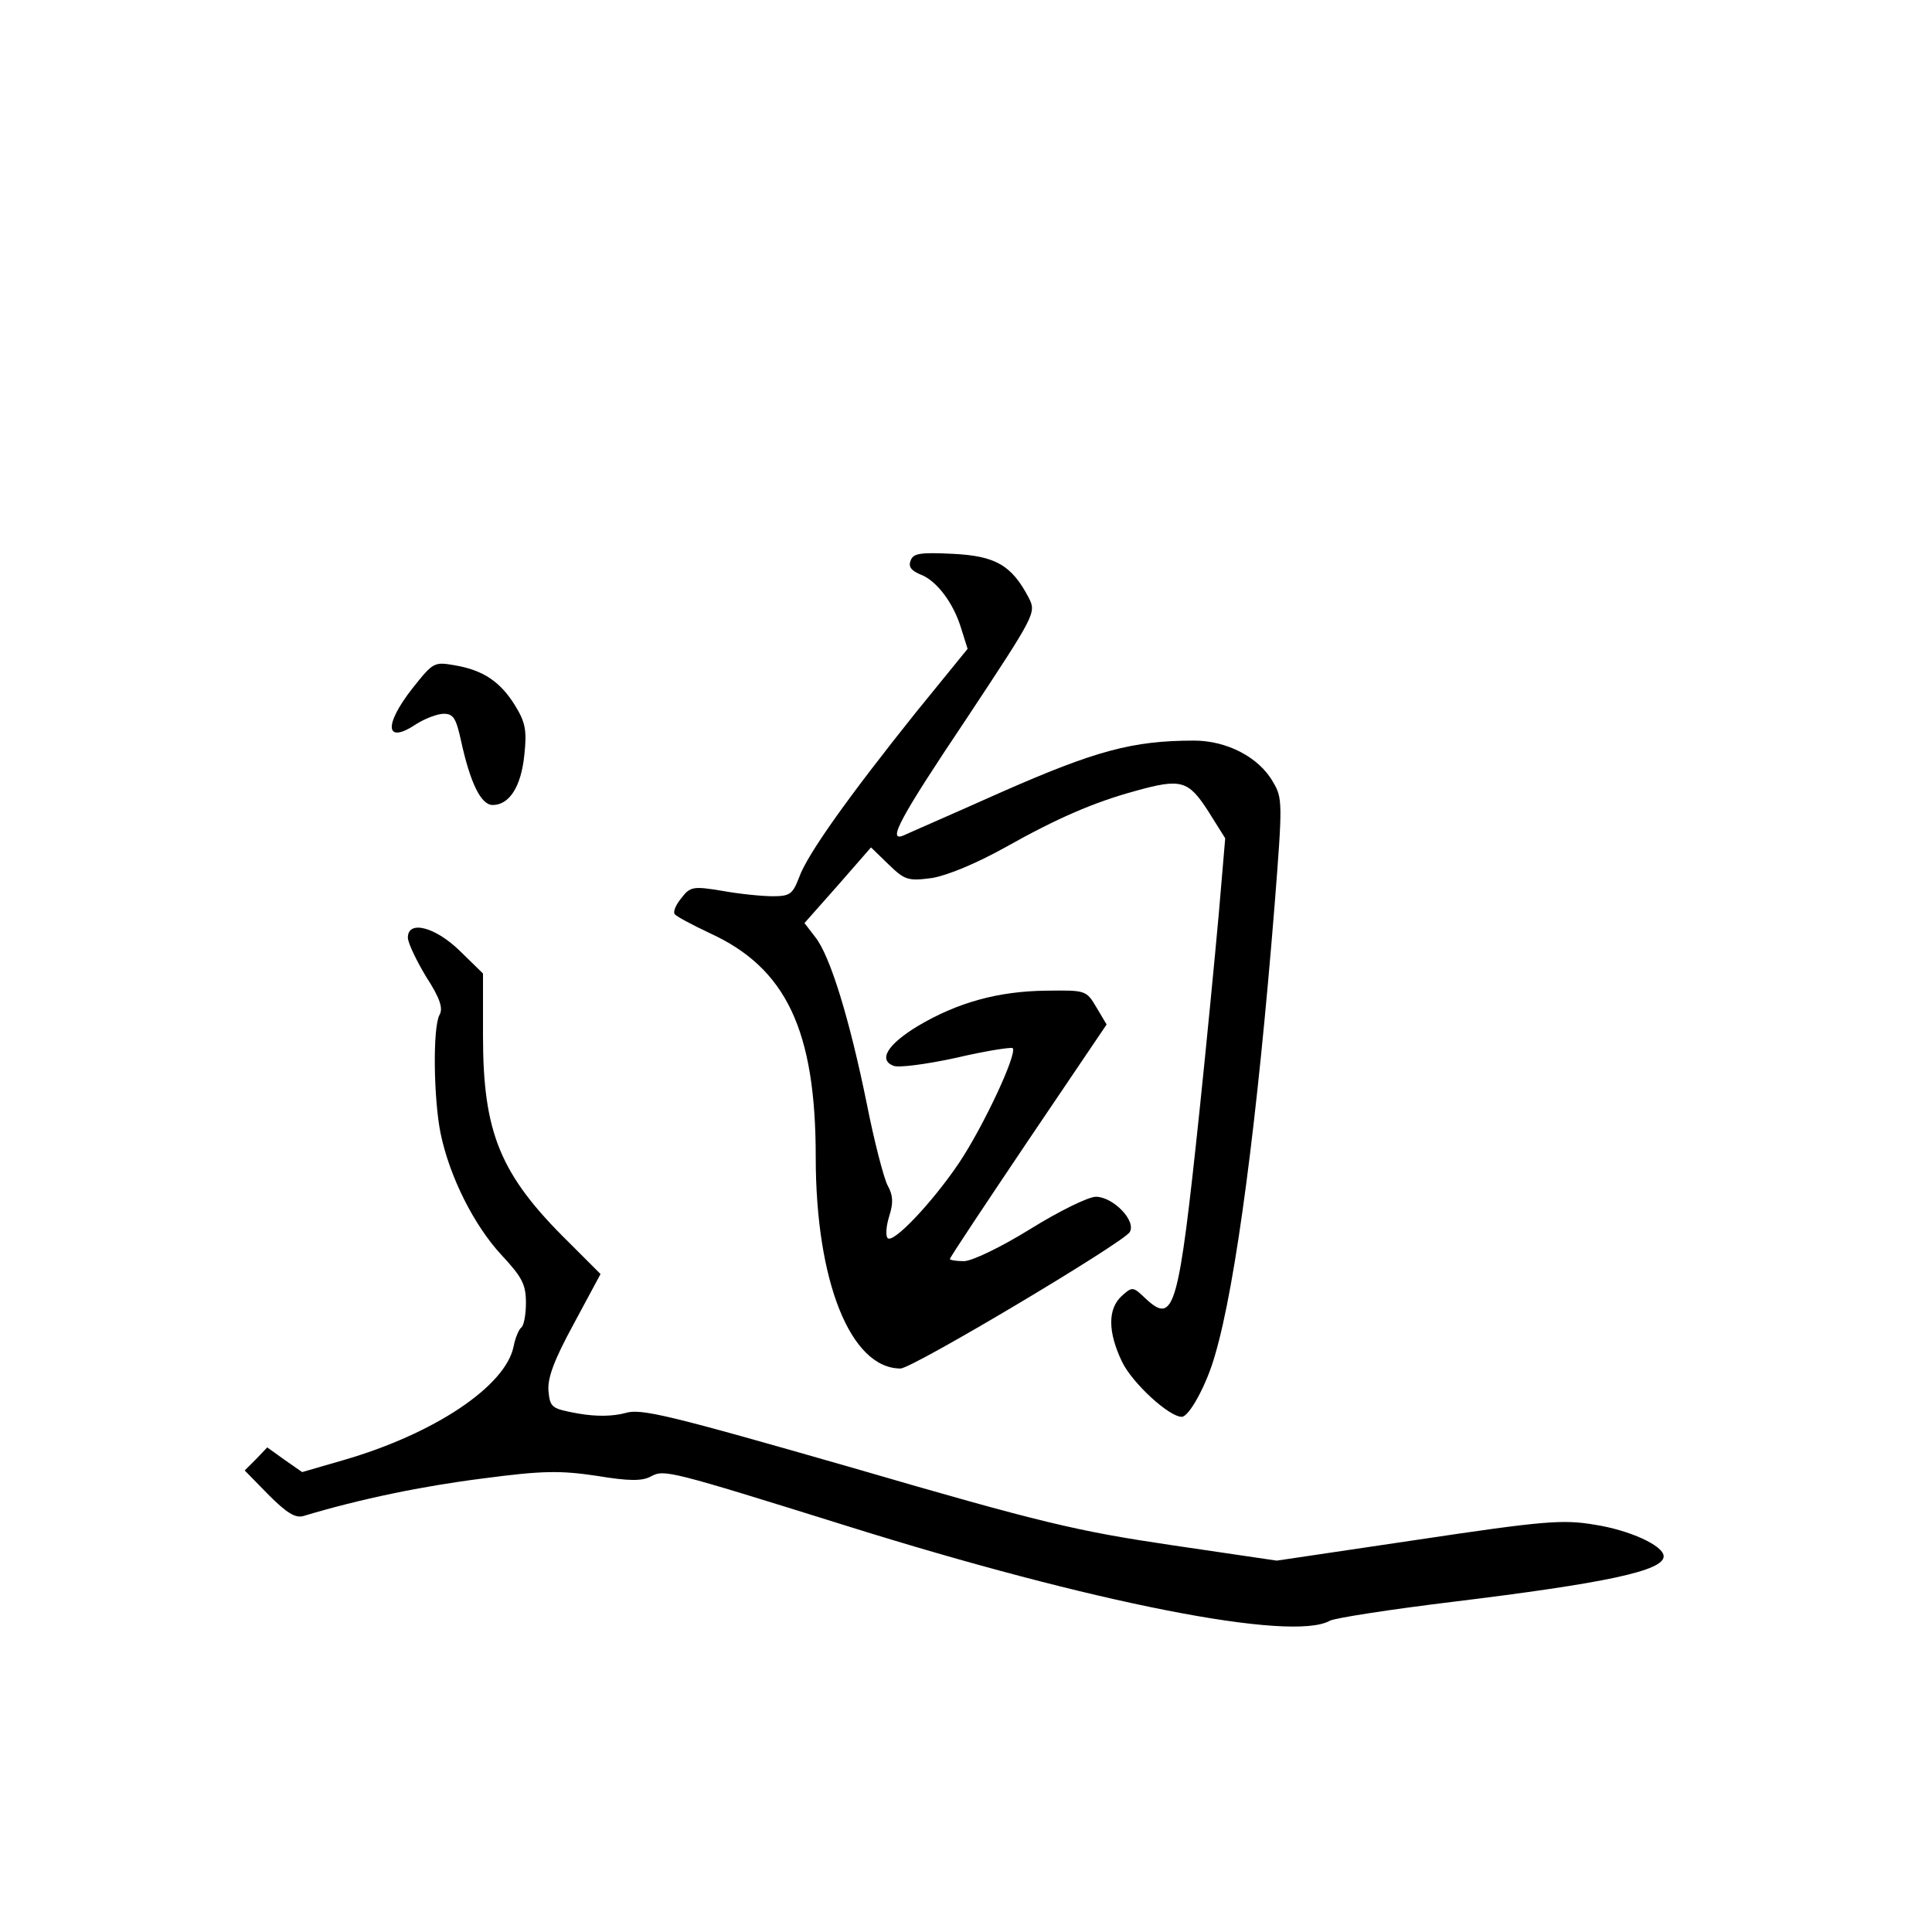 <?xml version="1.0" standalone="no"?>
<!DOCTYPE svg PUBLIC "-//W3C//DTD SVG 20010904//EN"
 "http://www.w3.org/TR/2001/REC-SVG-20010904/DTD/svg10.dtd">
<svg version="1.0" xmlns="http://www.w3.org/2000/svg"
 width="360pt" height="360pt" viewBox="0 0 360 360"
 preserveAspectRatio="xMidYMid meet">
<g transform="translate(0,360) scale(0.1,-0.1)"
fill="#000000" stroke="none">
<path d="M1697 2556 c-5 -12 1 -19 17 -26 31 -11 63 -54 77 -101 l12 -38 -96
-118 c-124 -155 -203 -265 -218 -308 -12 -31 -17 -35 -49 -35 -19 0 -61 4 -94
10 -54 9 -60 8 -76 -13 -10 -12 -16 -25 -13 -30 2 -4 32 -20 66 -36 142 -65
197 -181 197 -417 0 -232 65 -394 158 -394 22 0 413 233 427 254 13 21 -31 66
-63 66 -14 0 -69 -27 -122 -60 -55 -34 -109 -60 -124 -60 -14 0 -26 2 -26 4 0
3 66 102 146 221 l146 216 -19 32 c-19 32 -20 32 -94 31 -89 -1 -165 -22 -239
-66 -56 -34 -74 -63 -45 -74 9 -4 62 3 117 15 55 13 102 20 105 18 9 -10 -54
-145 -100 -214 -50 -74 -123 -151 -133 -140 -4 4 -3 22 3 41 8 25 7 39 -3 57
-7 13 -25 82 -39 153 -32 157 -68 275 -96 310 l-20 26 62 70 62 71 33 -32 c30
-29 36 -31 81 -25 29 5 82 27 136 57 96 54 165 84 242 105 86 24 99 20 136
-37 l32 -51 -12 -141 c-7 -78 -23 -244 -36 -368 -39 -370 -47 -398 -100 -349
-24 23 -25 23 -45 5 -26 -24 -26 -67 1 -123 19 -39 87 -102 111 -102 14 0 47
61 62 115 39 132 79 439 111 838 15 191 15 200 -3 230 -26 46 -86 77 -147 77
-115 0 -184 -19 -359 -96 -94 -42 -177 -78 -183 -81 -30 -12 -6 33 118 218
129 195 130 197 116 225 -32 61 -62 78 -141 82 -61 3 -74 1 -79 -12z"/>
<path d="M769 2318 c-55 -70 -51 -106 7 -67 16 10 39 19 51 19 18 0 23 -9 32
-50 17 -78 37 -120 59 -120 31 0 53 34 59 93 5 46 2 61 -17 92 -27 44 -59 66
-111 75 -40 7 -41 7 -80 -42z"/>
<path d="M760 1853 c0 -10 16 -43 34 -73 26 -40 32 -59 25 -71 -13 -24 -11
-157 2 -221 17 -82 63 -172 113 -226 39 -42 46 -55 46 -90 0 -22 -4 -43 -9
-46 -4 -3 -11 -19 -14 -35 -15 -74 -148 -163 -318 -212 l-76 -22 -33 23 -32
23 -21 -22 -21 -21 44 -45 c34 -34 50 -44 65 -40 106 32 223 56 334 70 113 15
145 15 213 5 60 -10 85 -10 101 -1 25 13 31 12 367 -93 457 -143 827 -216 898
-176 9 5 112 21 227 35 287 35 395 58 395 85 0 20 -64 49 -129 59 -59 10 -95
7 -329 -28 l-263 -39 -197 29 c-175 26 -240 41 -590 143 -348 100 -398 112
-427 103 -22 -6 -53 -7 -87 -1 -50 9 -53 11 -56 42 -2 24 10 57 47 125 l50 93
-60 60 c-127 125 -159 203 -159 384 l0 116 -43 42 c-46 45 -97 58 -97 25z"/>
</g>
</svg>
